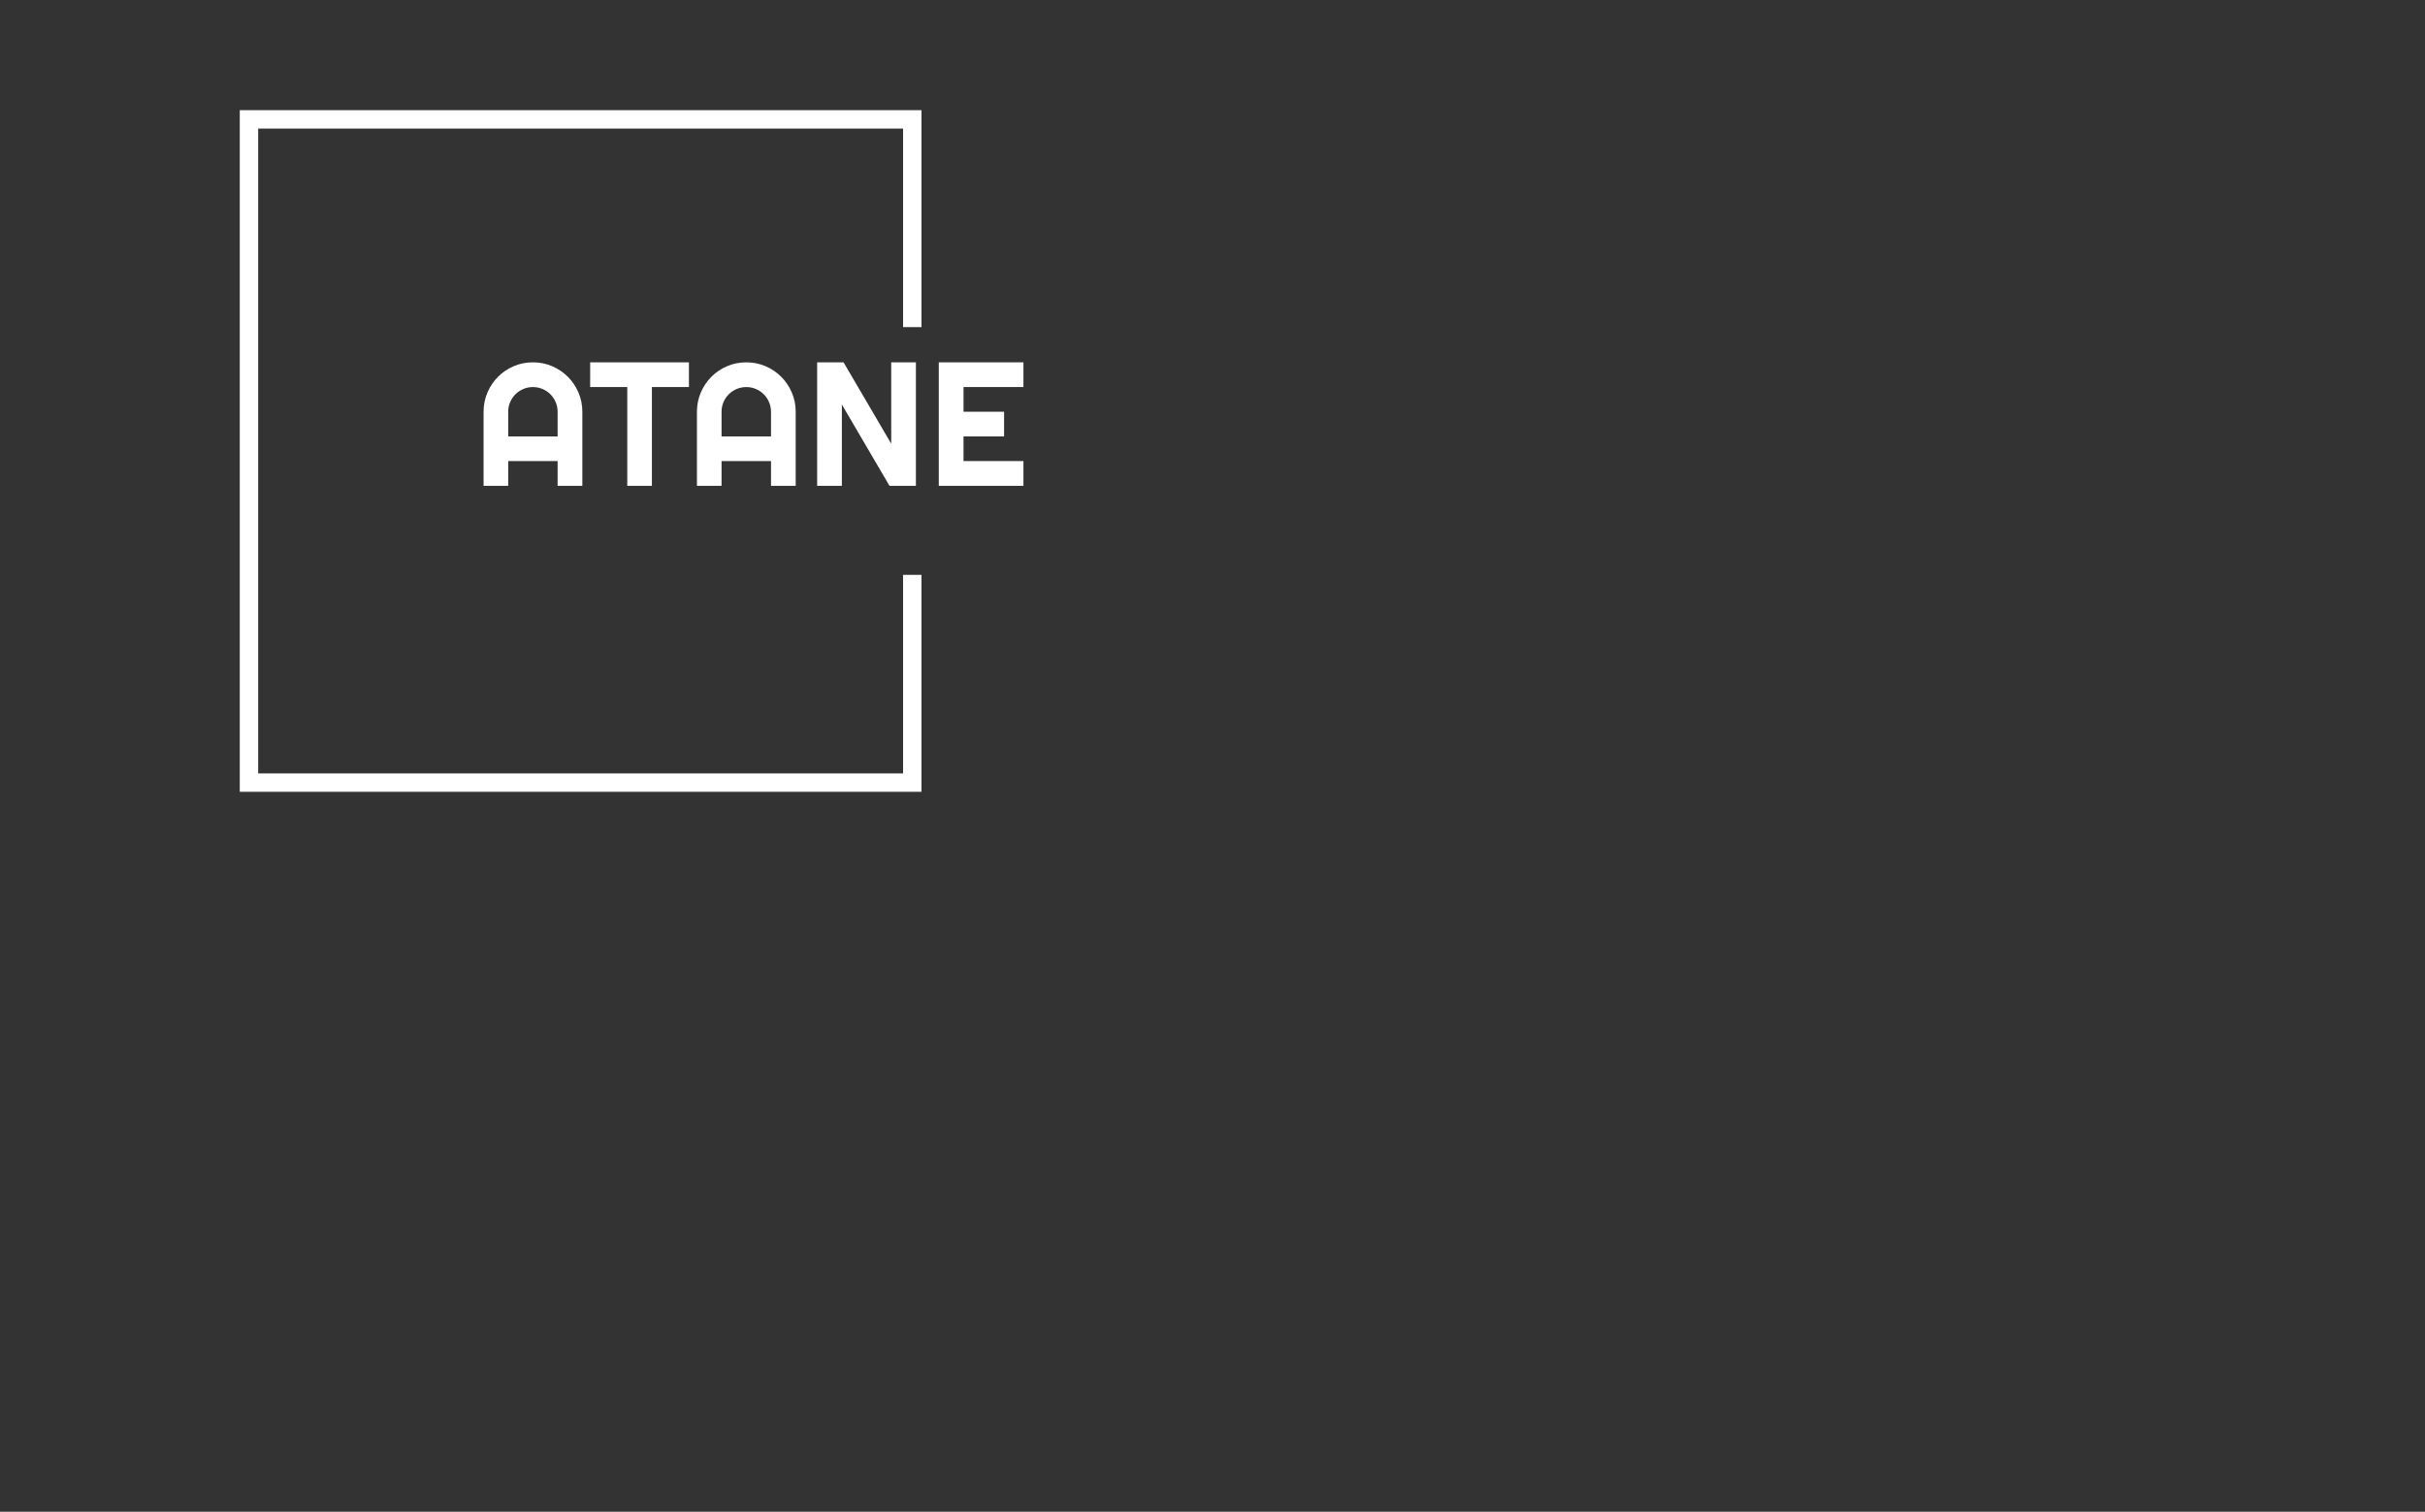 <svg xmlns="http://www.w3.org/2000/svg" version="1.1" xmlns:xlink="http://www.w3.org/1999/xlink" xmlns:svgjs="http://svgjs.dev/svgjs" width="2000" height="1247" viewBox="0 0 2000 1247"><rect x="0" y="0" width="2000" height="1247" fill="#333333" stroke="none"/><g transform="matrix(1,0,0,1,-1.212,0.505)"><svg viewBox="0 0 396 247" data-background-color="#ffffff" preserveAspectRatio="xMidYMid meet" height="1147" width="2000" xmlns="http://www.w3.org/2000/svg" xmlns:xlink="http://www.w3.org/1999/xlink"><g id="tight-bounds" transform="matrix(1,0,0,1,0.24,-0.1)"><svg viewBox="0 0 395.52 247.2" height="247.2" width="395.52"><g><svg></svg></g><g><svg viewBox="0 0 395.52 247.2" height="160.2" width="295.52"><g transform="matrix(1,0,0,1,75.544,95.648)"><svg viewBox="0 0 244.431 55.903" height="55.903" width="244.431"><g><svg viewBox="0 0 244.431 55.903" height="55.903" width="244.431"><g><svg viewBox="0 0 244.431 55.903" height="55.903" width="240.431"><g><svg viewBox="0 0 244.431 55.903" height="40.903" width="150.431"><g id="textblocktransform"><svg viewBox="0 0 244.431 55.903" height="55.903" width="244.431" id="textblock"><g><svg viewBox="0 0 244.431 55.903" height="55.903" width="244.431"><g transform="matrix(1,0,0,1,0,0)"><svg width="244.431" viewBox="2.86 -35.01 153.06 35.01" height="55.903" data-palette-color="#d7dbde"><path d="M9.84-13.99L23.85-13.99 23.85-21Q23.85-22.44 23.3-23.72 22.75-25 21.8-25.95 20.85-26.9 19.57-27.45 18.29-28 16.85-28L16.85-28Q15.41-28 14.12-27.45 12.84-26.9 11.89-25.95 10.94-25 10.39-23.72 9.84-22.44 9.84-21L9.84-21 9.84-13.99ZM30.86-21L30.86 0 23.85 0 23.85-7.01 9.84-7.01 9.84 0 2.86 0 2.86-21Q2.86-23.9 3.96-26.45 5.05-29 6.95-30.91 8.84-32.81 11.39-33.91 13.94-35.01 16.85-35.01L16.85-35.01Q19.75-35.01 22.3-33.91 24.85-32.81 26.76-30.91 28.66-29 29.76-26.45 30.86-23.9 30.86-21L30.86-21ZM50.58-28L50.58 0 43.6 0 43.6-28 33.08-28 33.08-35.01 61.08-35.01 61.08-28 50.58-28ZM70.33-13.99L84.35-13.99 84.35-21Q84.35-22.44 83.8-23.72 83.25-25 82.29-25.95 81.34-26.9 80.06-27.45 78.78-28 77.34-28L77.34-28Q75.9-28 74.62-27.45 73.33-26.9 72.38-25.95 71.43-25 70.88-23.72 70.33-22.44 70.33-21L70.33-21 70.33-13.99ZM91.35-21L91.35 0 84.35 0 84.35-7.01 70.33-7.01 70.33 0 63.35 0 63.35-21Q63.35-23.9 64.45-26.45 65.55-29 67.44-30.91 69.33-32.81 71.88-33.91 74.43-35.01 77.34-35.01L77.34-35.01Q80.24-35.01 82.8-33.91 85.35-32.81 87.25-30.91 89.16-29 90.25-26.45 91.35-23.9 91.35-21L91.35-21ZM125.43-35.01L125.43 0 117.94 0 104.44-23.05 104.44 0 97.43 0 97.43-35.01 104.92-35.01 118.43-11.94 118.43-35.01 125.43-35.01ZM155.92-7.01L155.92 0 131.92 0 131.92-35.01 155.92-35.01 155.92-28 138.93-28 138.93-21 150.43-21 150.43-13.99 138.93-13.99 138.93-7.01 155.92-7.01Z" opacity="1" transform="matrix(1,0,0,1,0,0)" fill="#ffffff" class="wordmark-text-0" data-fill-palette-color="primary" id="text-0"></path></svg></g></svg></g></svg></g></svg></g></svg></g></svg></g></svg></g><path d="M195.562 89.648L195.562 30.187 8.736 30.187 8.736 217.013 195.562 217.013 195.562 157.552 190.521 157.552 190.521 211.972 13.777 211.972 13.777 35.228 190.521 35.228 190.521 89.648Z" fill="#ffffff" stroke="transparent" data-fill-palette-color="tertiary"></path></svg></g><defs></defs></svg><rect width="395.52" height="247.2" fill="none" stroke="none" visibility="hidden"></rect></g></svg></g></svg>